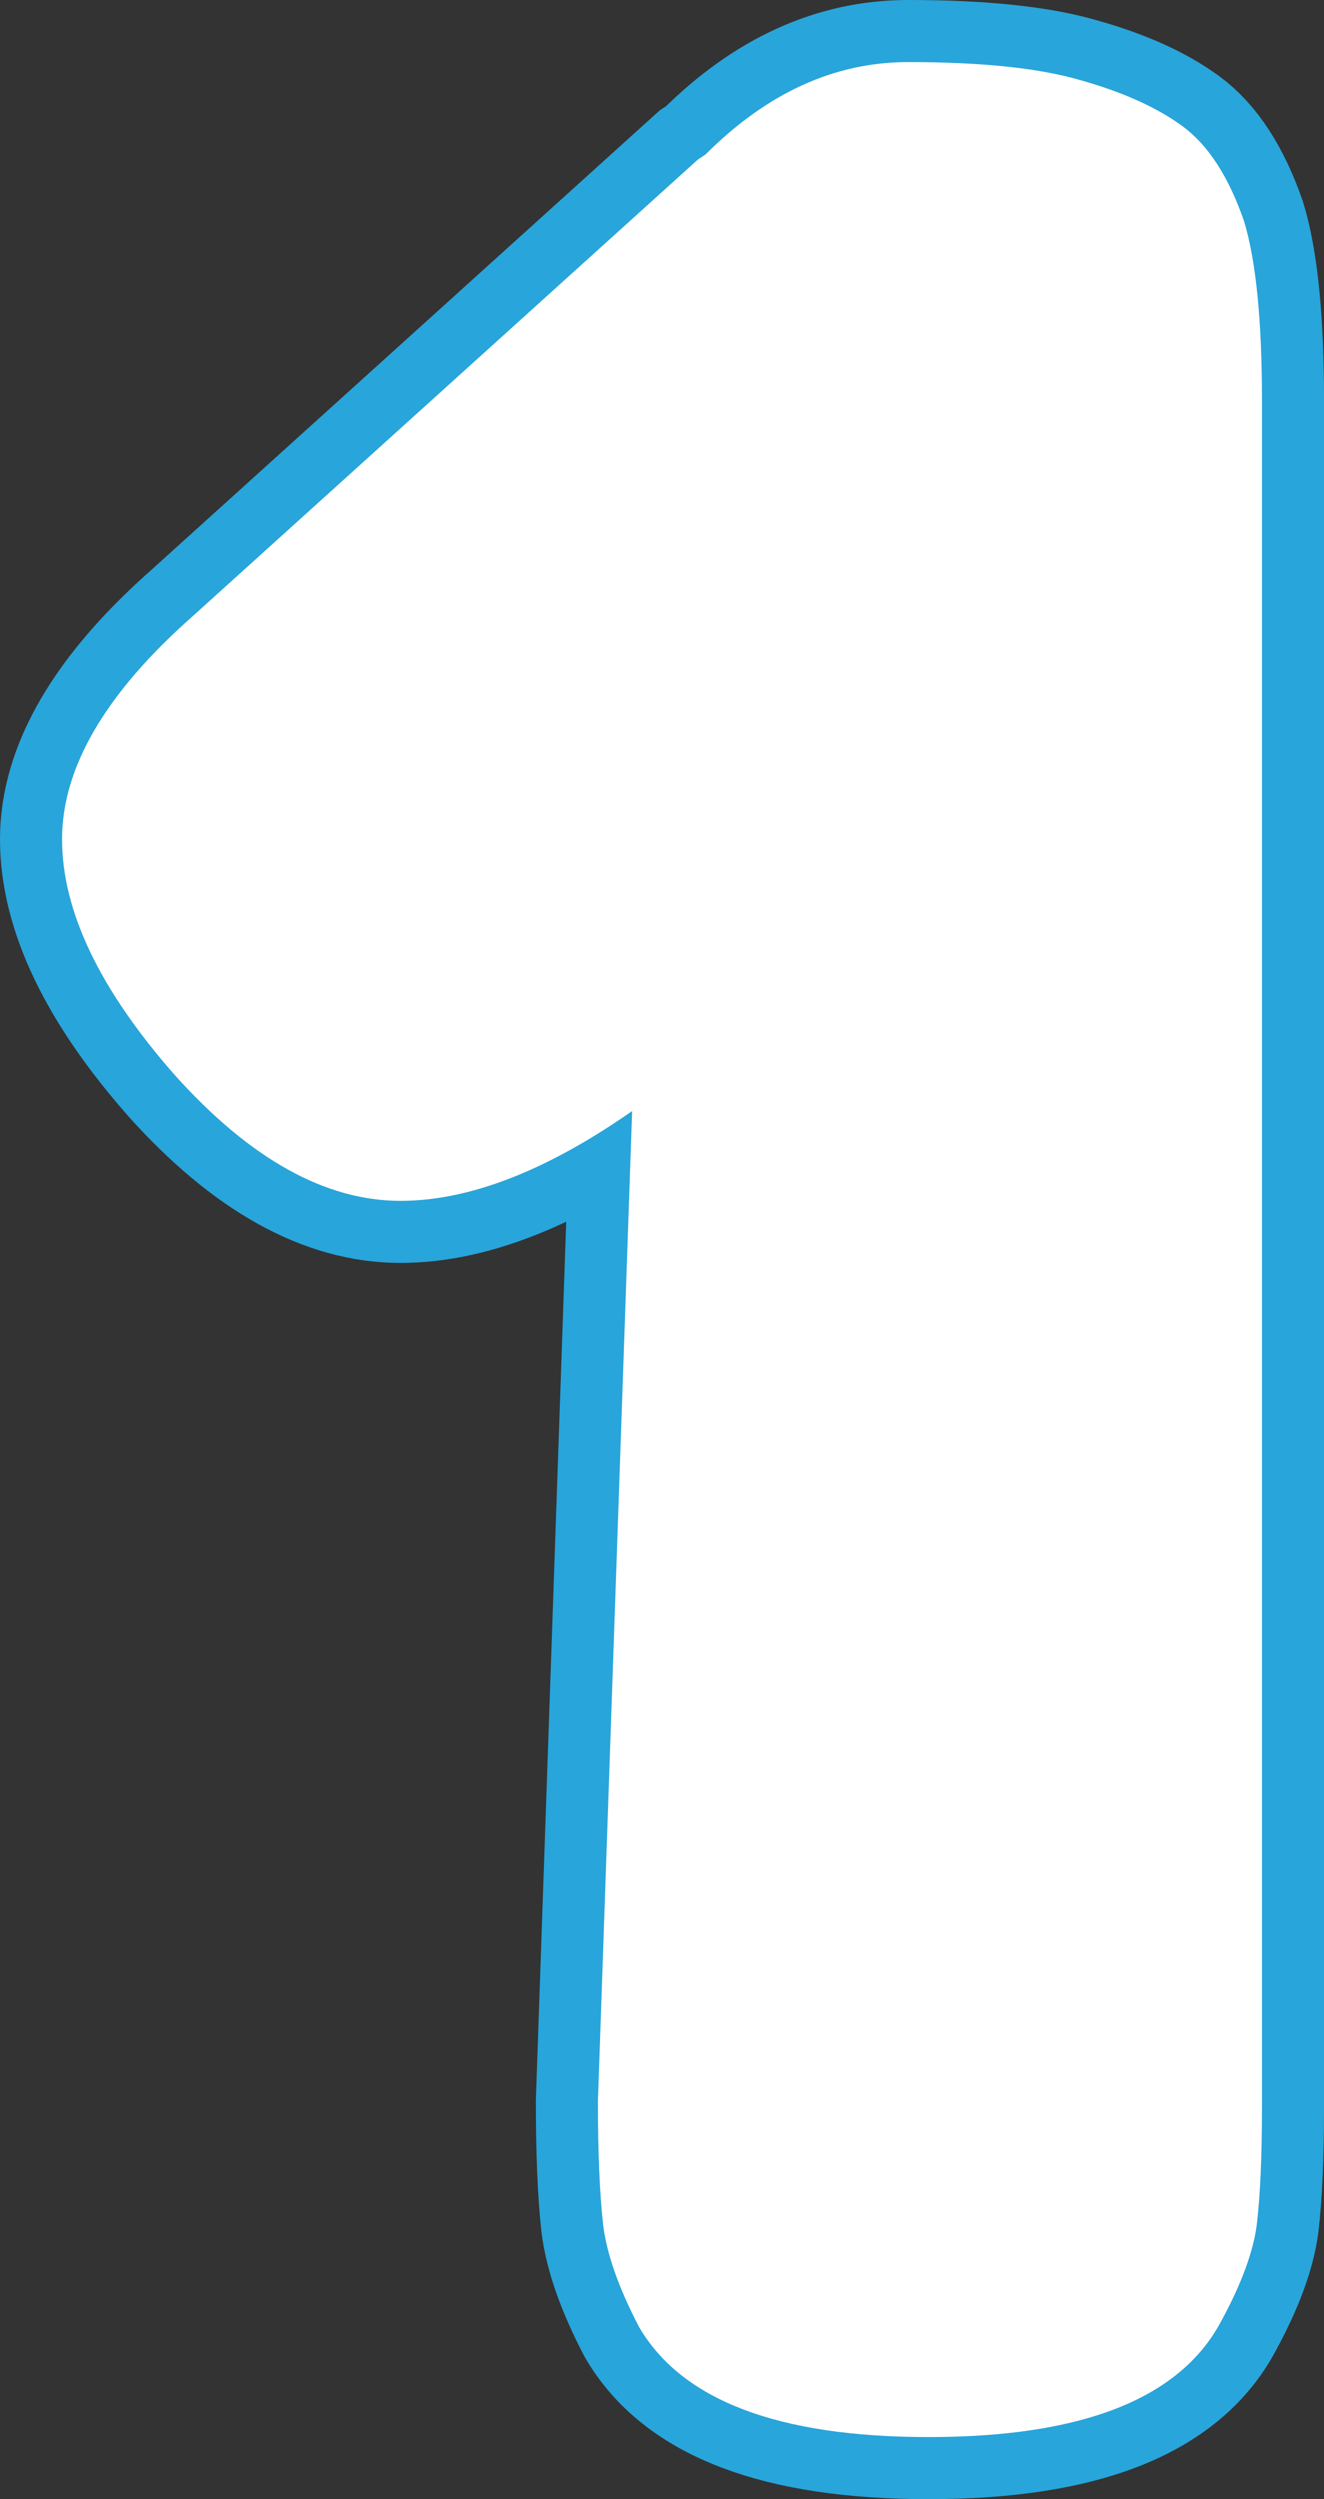 <svg version="1.1" xmlns="http://www.w3.org/2000/svg" xmlns:xlink="http://www.w3.org/1999/xlink" width="53.337" height="100.642" viewBox="0,0,53.337,100.642"><rect x="0" y="0" width="53.337" height="100.642" fill="#333333" stroke="none"/><g transform="translate(-213.331,-129.679)"><g data-paper-data="{&quot;isPaintingLayer&quot;:true}" fill="#ffffff" fill-rule="nonzero" stroke-linecap="square" stroke-linejoin="miter" stroke-miterlimit="10" stroke-dasharray="" stroke-dashoffset="0" style="mix-blend-mode: normal"><path d="M241.756,135.897c2.479,-2.479 5.199,-3.718 8.16,-3.718c2.961,0 5.268,0.241 6.92,0.723c1.721,0.482 3.099,1.102 4.131,1.859c1.033,0.757 1.859,2.031 2.479,3.822c0.482,1.584 0.723,3.994 0.723,7.23v68.684c0,1.997 -0.069,3.581 -0.207,4.751c-0.138,1.102 -0.62,2.41 -1.446,3.925c-1.653,3.099 -5.577,4.648 -11.774,4.648c-6.059,0 -9.95,-1.48 -11.671,-4.441c-0.826,-1.584 -1.308,-2.961 -1.446,-4.131c-0.138,-1.239 -0.207,-2.892 -0.207,-4.958l1.446,-41.83l0.93,1.239c-3.856,2.892 -7.299,4.338 -10.329,4.338c-3.03,0 -6.059,-1.687 -9.089,-5.061c-3.03,-3.443 -4.545,-6.61 -4.545,-9.502c0,-2.892 1.756,-5.887 5.268,-8.986l20.347,-18.385z" stroke="#28a5da" stroke-width="5"/><path d="M241.756,135.897c2.479,-2.479 5.199,-3.718 8.16,-3.718c2.961,0 5.268,0.241 6.92,0.723c1.721,0.482 3.099,1.102 4.131,1.859c1.033,0.757 1.859,2.031 2.479,3.822c0.482,1.584 0.723,3.994 0.723,7.23v68.684c0,1.997 -0.069,3.581 -0.207,4.751c-0.138,1.102 -0.62,2.41 -1.446,3.925c-1.653,3.099 -5.577,4.648 -11.774,4.648c-6.059,0 -9.95,-1.48 -11.671,-4.441c-0.826,-1.584 -1.308,-2.961 -1.446,-4.131c-0.138,-1.239 -0.207,-2.892 -0.207,-4.958l1.446,-41.83l0.93,1.239c-3.856,2.892 -7.299,4.338 -10.329,4.338c-3.03,0 -6.059,-1.687 -9.089,-5.061c-3.03,-3.443 -4.545,-6.61 -4.545,-9.502c0,-2.892 1.756,-5.887 5.268,-8.986l20.347,-18.385z" stroke="none" stroke-width="1"/></g></g></svg>